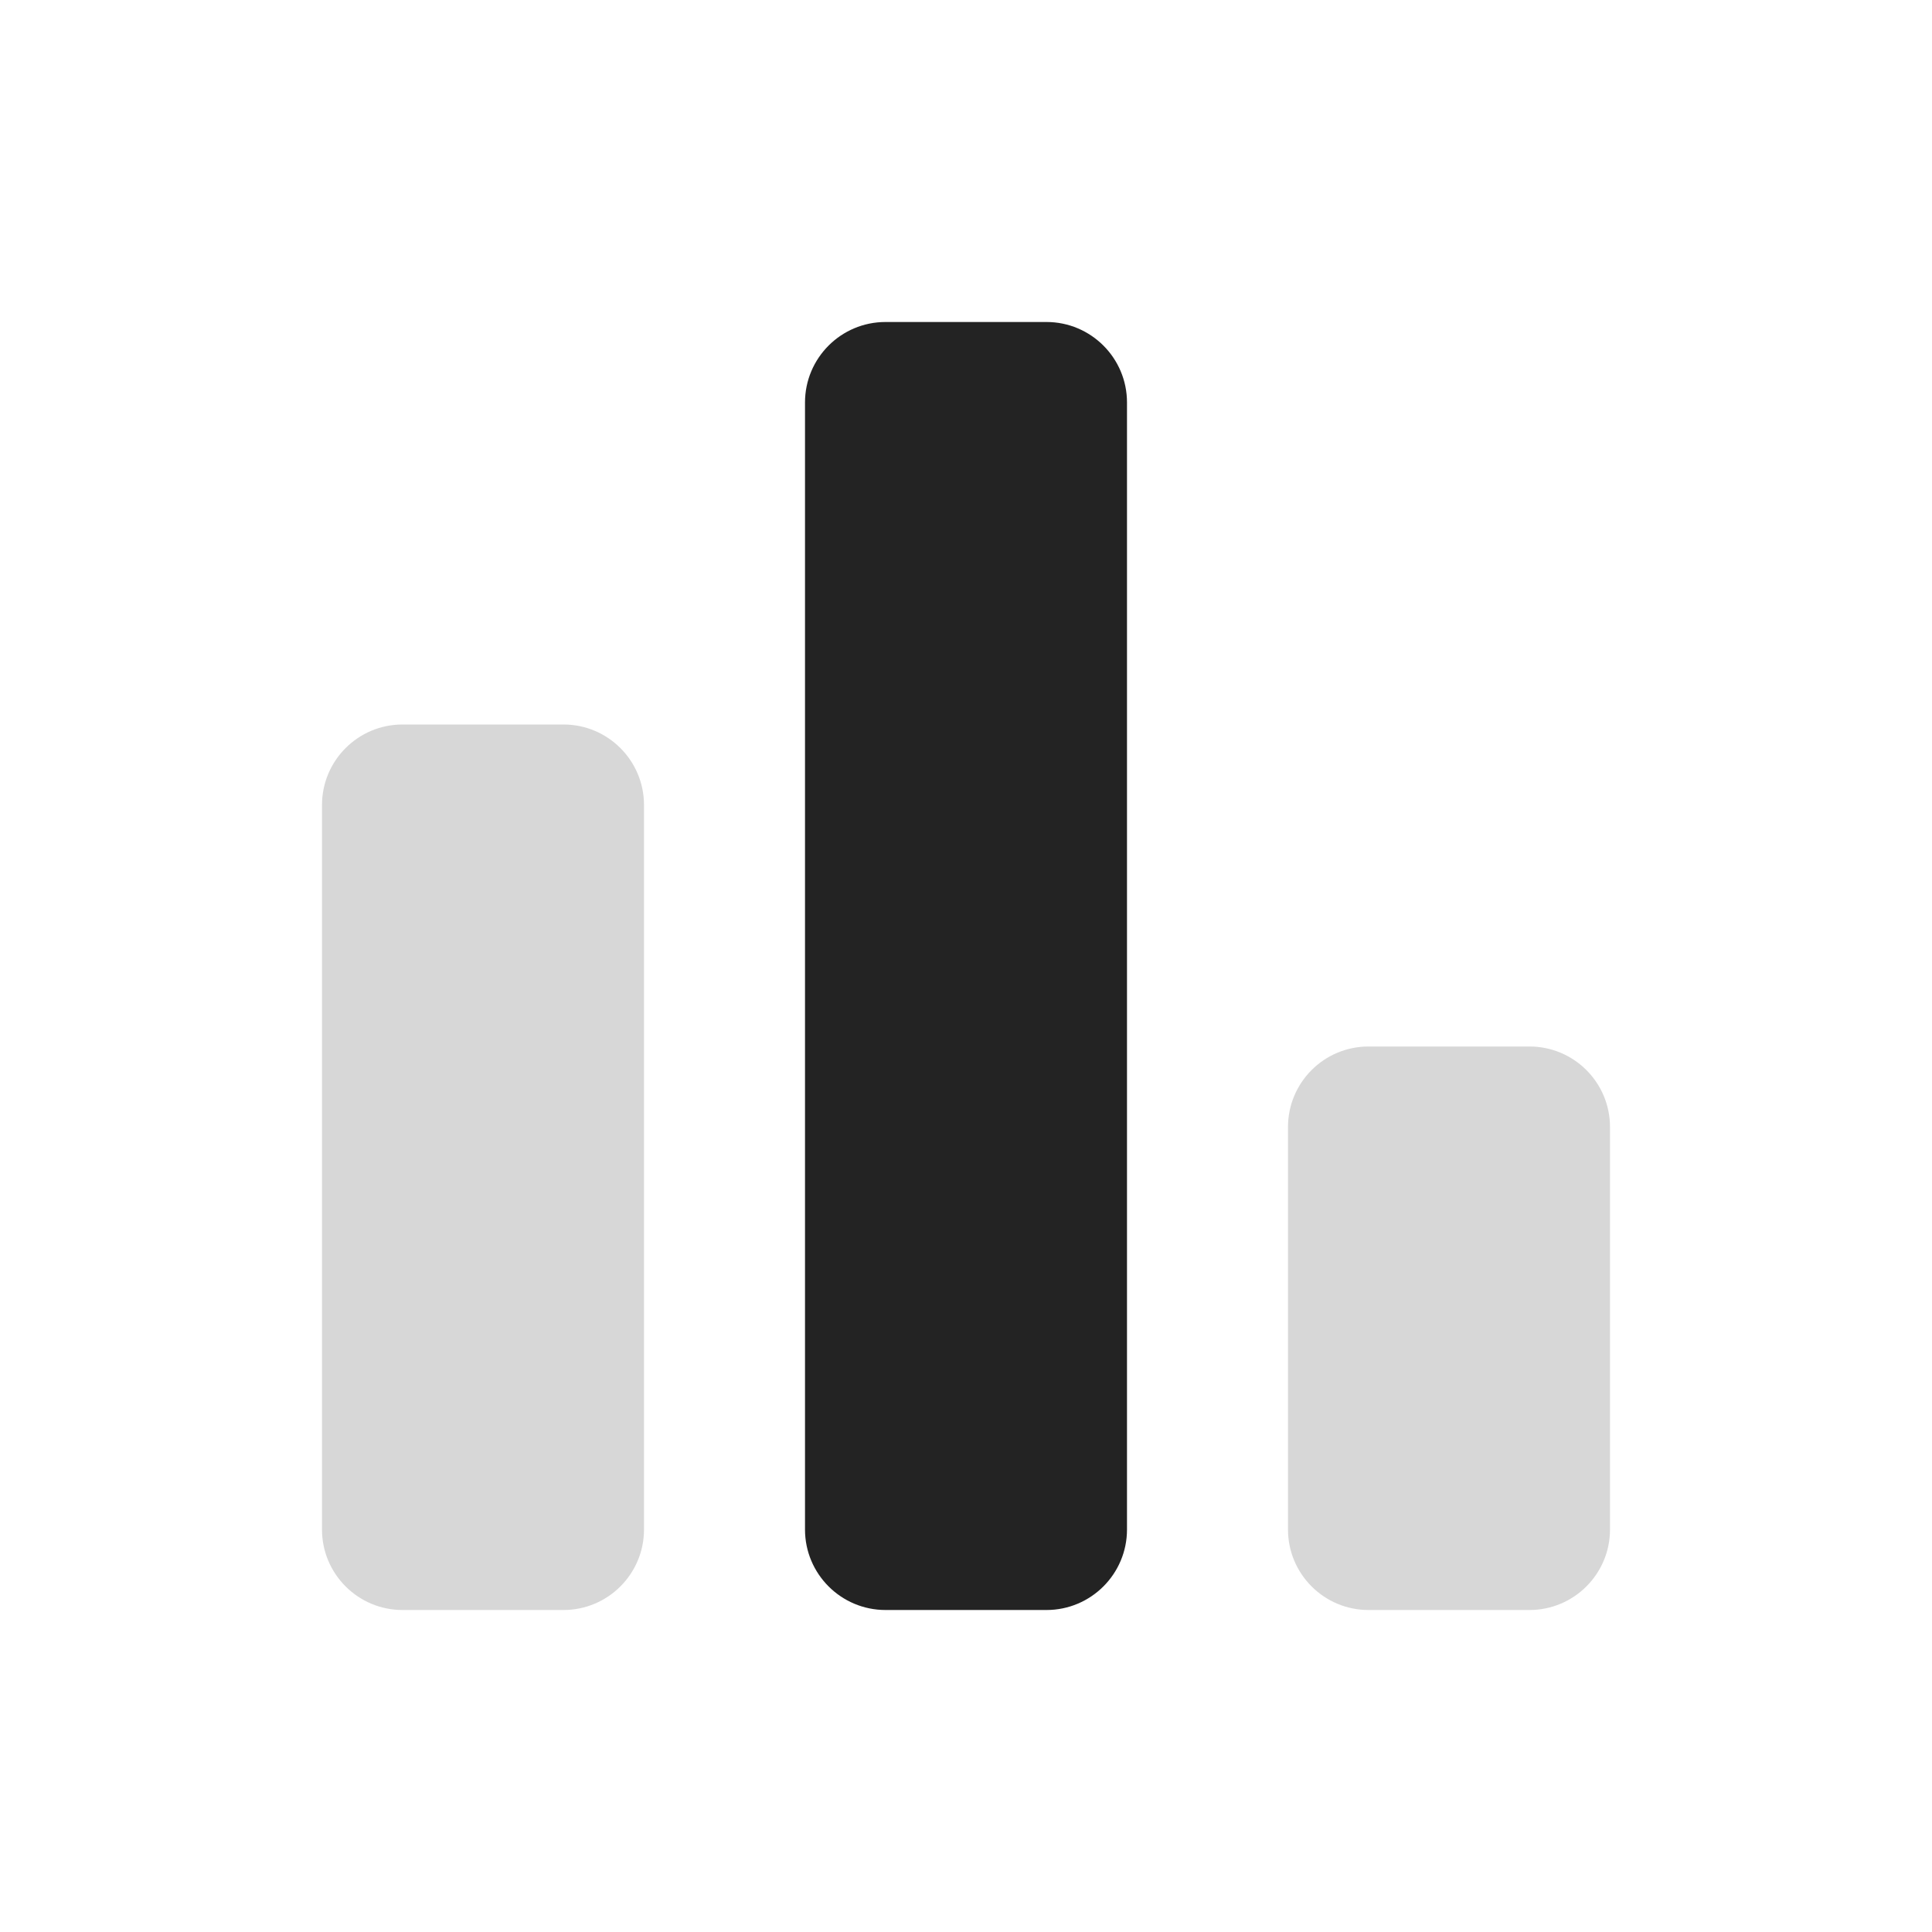 <svg xmlns="http://www.w3.org/2000/svg" width="24" height="24" viewBox="0 0 24 24"><defs><clipPath id="a"><path d="M3,0 C3.552,-1.01453063e-16 4,0.448 4,1 L4,10 C4,10.552 3.552,11 3,11 L1,11 C0.448,11 6.76353751e-17,10.552 0,10 L0,1 C-6.76353751e-17,0.448 0.448,1.01453063e-16 1,0 L3,0 Z"/></clipPath><clipPath id="b"><path d="M3,0 C3.552,-1.01453063e-16 4,0.448 4,1 L4,6 C4,6.552 3.552,7 3,7 L1,7 C0.448,7 6.76353751e-17,6.552 0,6 L0,1 C-6.76353751e-17,0.448 0.448,1.01453063e-16 1,0 L3,0 Z"/></clipPath><clipPath id="c"><path d="M3,0 C3.552,-1.01453063e-16 4,0.448 4,1 L4,15 C4,15.552 3.552,16 3,16 L1,16 C0.448,16 6.76353751e-17,15.552 0,15 L0,1 C-6.76353751e-17,0.448 0.448,1.01453063e-16 1,0 L3,0 Z"/></clipPath></defs><g clip-path="url(#a)" transform="translate(4 9)"><polygon fill="rgba(0, 0, 0, 0.16)" points="0 0 4 0 4 11 0 11 0 0"/></g><g clip-path="url(#b)" transform="translate(16 13)"><polygon fill="rgba(0, 0, 0, 0.16)" points="0 0 4 0 4 7 0 7 0 0"/></g><g clip-path="url(#c)" transform="translate(10 4)"><polygon fill="rgba(0, 0, 0, 0.86)" points="0 0 4 0 4 16 0 16 0 0"/></g></svg>